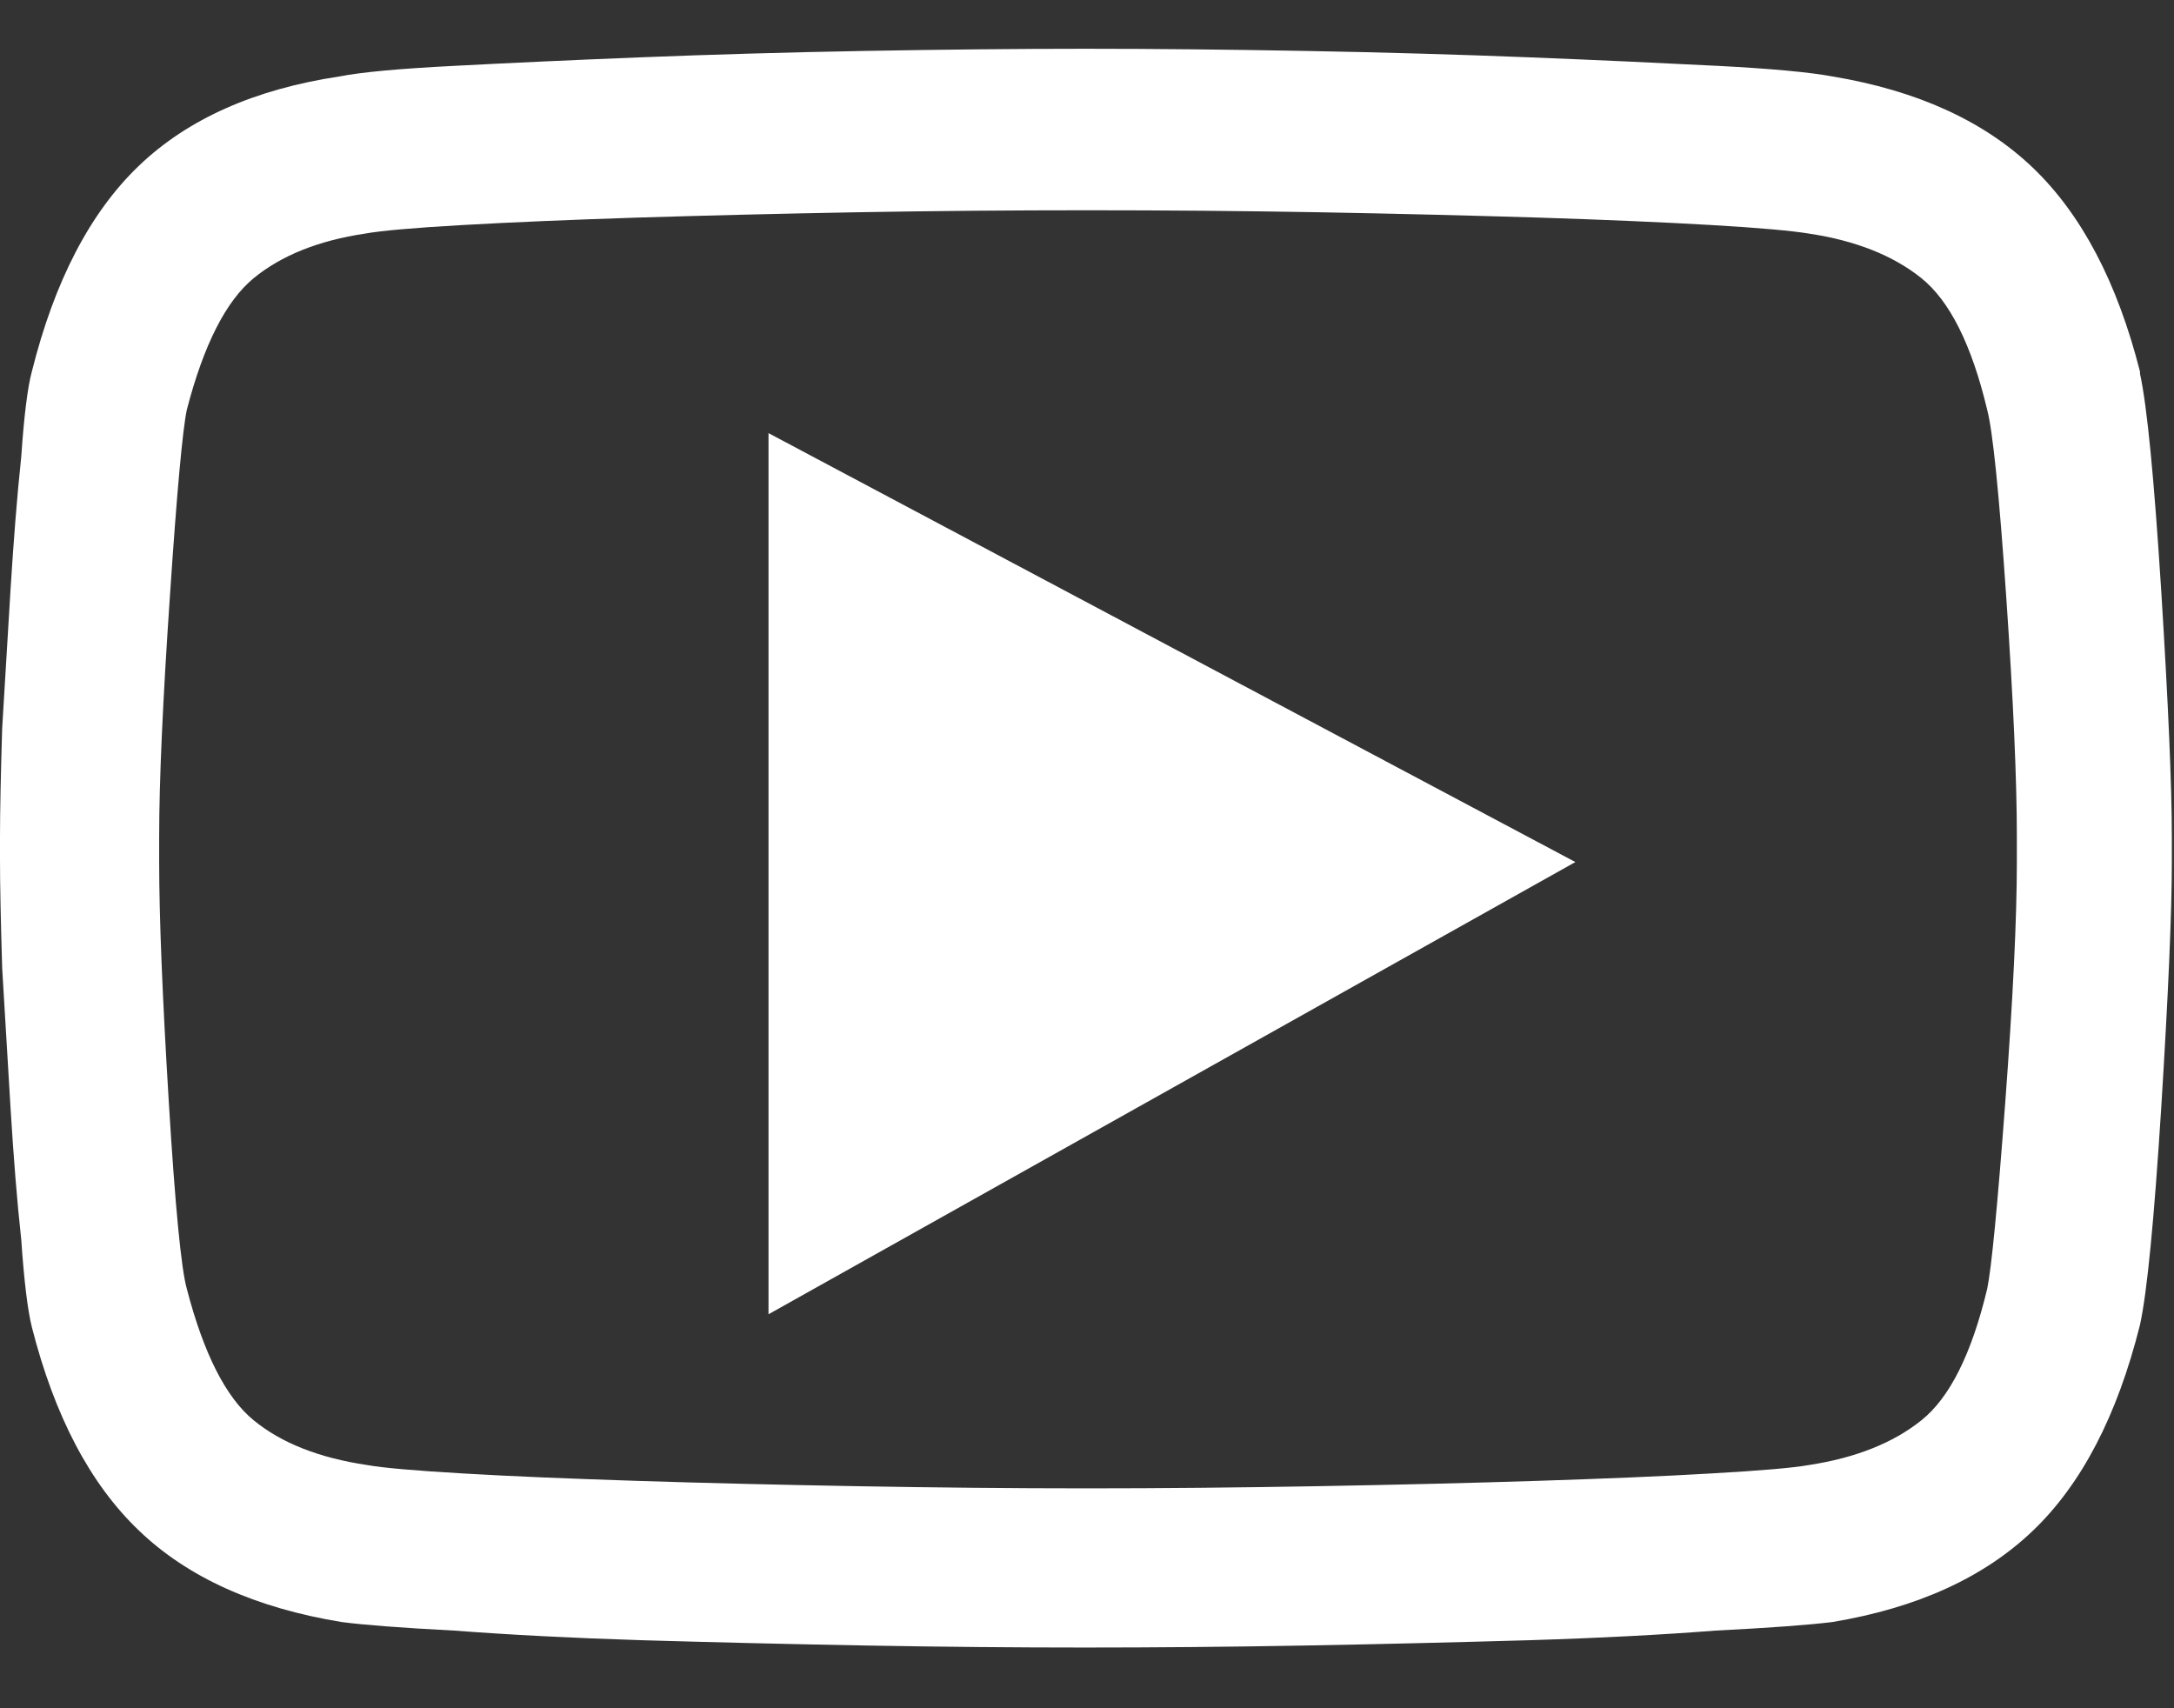 <svg width="14" height="11" viewBox="0 0 14 11" fill="none" xmlns="http://www.w3.org/2000/svg">
<rect x="0" y="0" width="14" height="11" fill="#333333" stroke="none"/>
<path d="M6.986 10.609C6.549 10.609 6.079 10.605 5.578 10.596C5.068 10.587 4.587 10.575 4.136 10.562C3.685 10.548 3.281 10.527 2.926 10.5C2.579 10.482 2.338 10.463 2.201 10.445C1.645 10.354 1.21 10.158 0.896 9.857C0.581 9.557 0.351 9.119 0.205 8.545C0.178 8.436 0.155 8.249 0.137 7.984C0.109 7.729 0.087 7.447 0.068 7.137C0.05 6.827 0.032 6.526 0.014 6.234C0.005 5.934 0 5.701 0 5.537V5.387C0 5.223 0.005 4.99 0.014 4.689C0.032 4.398 0.05 4.099 0.068 3.794C0.087 3.489 0.109 3.204 0.137 2.939C0.155 2.675 0.178 2.493 0.205 2.393C0.351 1.809 0.581 1.367 0.896 1.066C1.21 0.766 1.641 0.574 2.188 0.492C2.324 0.465 2.57 0.442 2.926 0.424C3.272 0.406 3.673 0.387 4.129 0.369C4.585 0.351 5.063 0.337 5.564 0.328C6.075 0.319 6.549 0.314 6.986 0.314C7.433 0.314 7.907 0.319 8.408 0.328C8.909 0.337 9.388 0.351 9.844 0.369C10.3 0.387 10.705 0.406 11.06 0.424C11.407 0.442 11.653 0.465 11.799 0.492C12.346 0.583 12.776 0.779 13.091 1.08C13.405 1.381 13.635 1.818 13.781 2.393C13.781 2.393 13.781 2.395 13.781 2.399C13.781 2.404 13.781 2.406 13.781 2.406C13.827 2.616 13.872 3.083 13.918 3.808C13.963 4.532 13.986 5.059 13.986 5.387V5.551C13.986 5.879 13.963 6.405 13.918 7.13C13.872 7.854 13.827 8.322 13.781 8.531C13.635 9.115 13.405 9.557 13.091 9.857C12.776 10.158 12.346 10.354 11.799 10.445C11.653 10.463 11.402 10.482 11.047 10.5C10.7 10.527 10.3 10.548 9.844 10.562C9.388 10.575 8.909 10.587 8.408 10.596C7.907 10.605 7.433 10.609 6.986 10.609ZM7 1.354C6.517 1.354 6.02 1.358 5.51 1.367C5.008 1.376 4.541 1.388 4.108 1.401C3.675 1.415 3.299 1.431 2.98 1.449C2.661 1.467 2.452 1.486 2.352 1.504C2.051 1.549 1.812 1.645 1.634 1.791C1.456 1.937 1.312 2.219 1.203 2.639C1.176 2.766 1.139 3.167 1.094 3.842C1.048 4.516 1.025 5.031 1.025 5.387V5.551C1.025 5.906 1.046 6.421 1.087 7.096C1.128 7.77 1.167 8.171 1.203 8.299C1.312 8.718 1.456 9.001 1.634 9.146C1.812 9.292 2.055 9.388 2.365 9.434C2.465 9.452 2.671 9.47 2.98 9.488C3.299 9.507 3.675 9.522 4.108 9.536C4.541 9.55 5.008 9.561 5.51 9.57C6.02 9.579 6.517 9.584 7 9.584C7.483 9.584 7.98 9.579 8.49 9.57C8.992 9.561 9.459 9.55 9.892 9.536C10.325 9.522 10.7 9.507 11.02 9.488C11.338 9.47 11.548 9.452 11.648 9.434C11.949 9.388 12.191 9.292 12.373 9.146C12.555 9.001 12.697 8.718 12.797 8.299C12.824 8.171 12.863 7.772 12.913 7.103C12.963 6.433 12.988 5.915 12.988 5.551V5.387C12.988 5.031 12.966 4.519 12.92 3.849C12.874 3.179 12.833 2.775 12.797 2.639C12.697 2.219 12.555 1.937 12.373 1.791C12.191 1.645 11.949 1.549 11.648 1.504C11.539 1.486 11.329 1.467 11.02 1.449C10.71 1.431 10.338 1.415 9.905 1.401C9.472 1.388 9.005 1.376 8.504 1.367C7.993 1.358 7.492 1.354 7 1.354ZM4.949 8.463V2.789L10.145 5.551L4.949 8.463Z" fill="white"/>
</svg>
